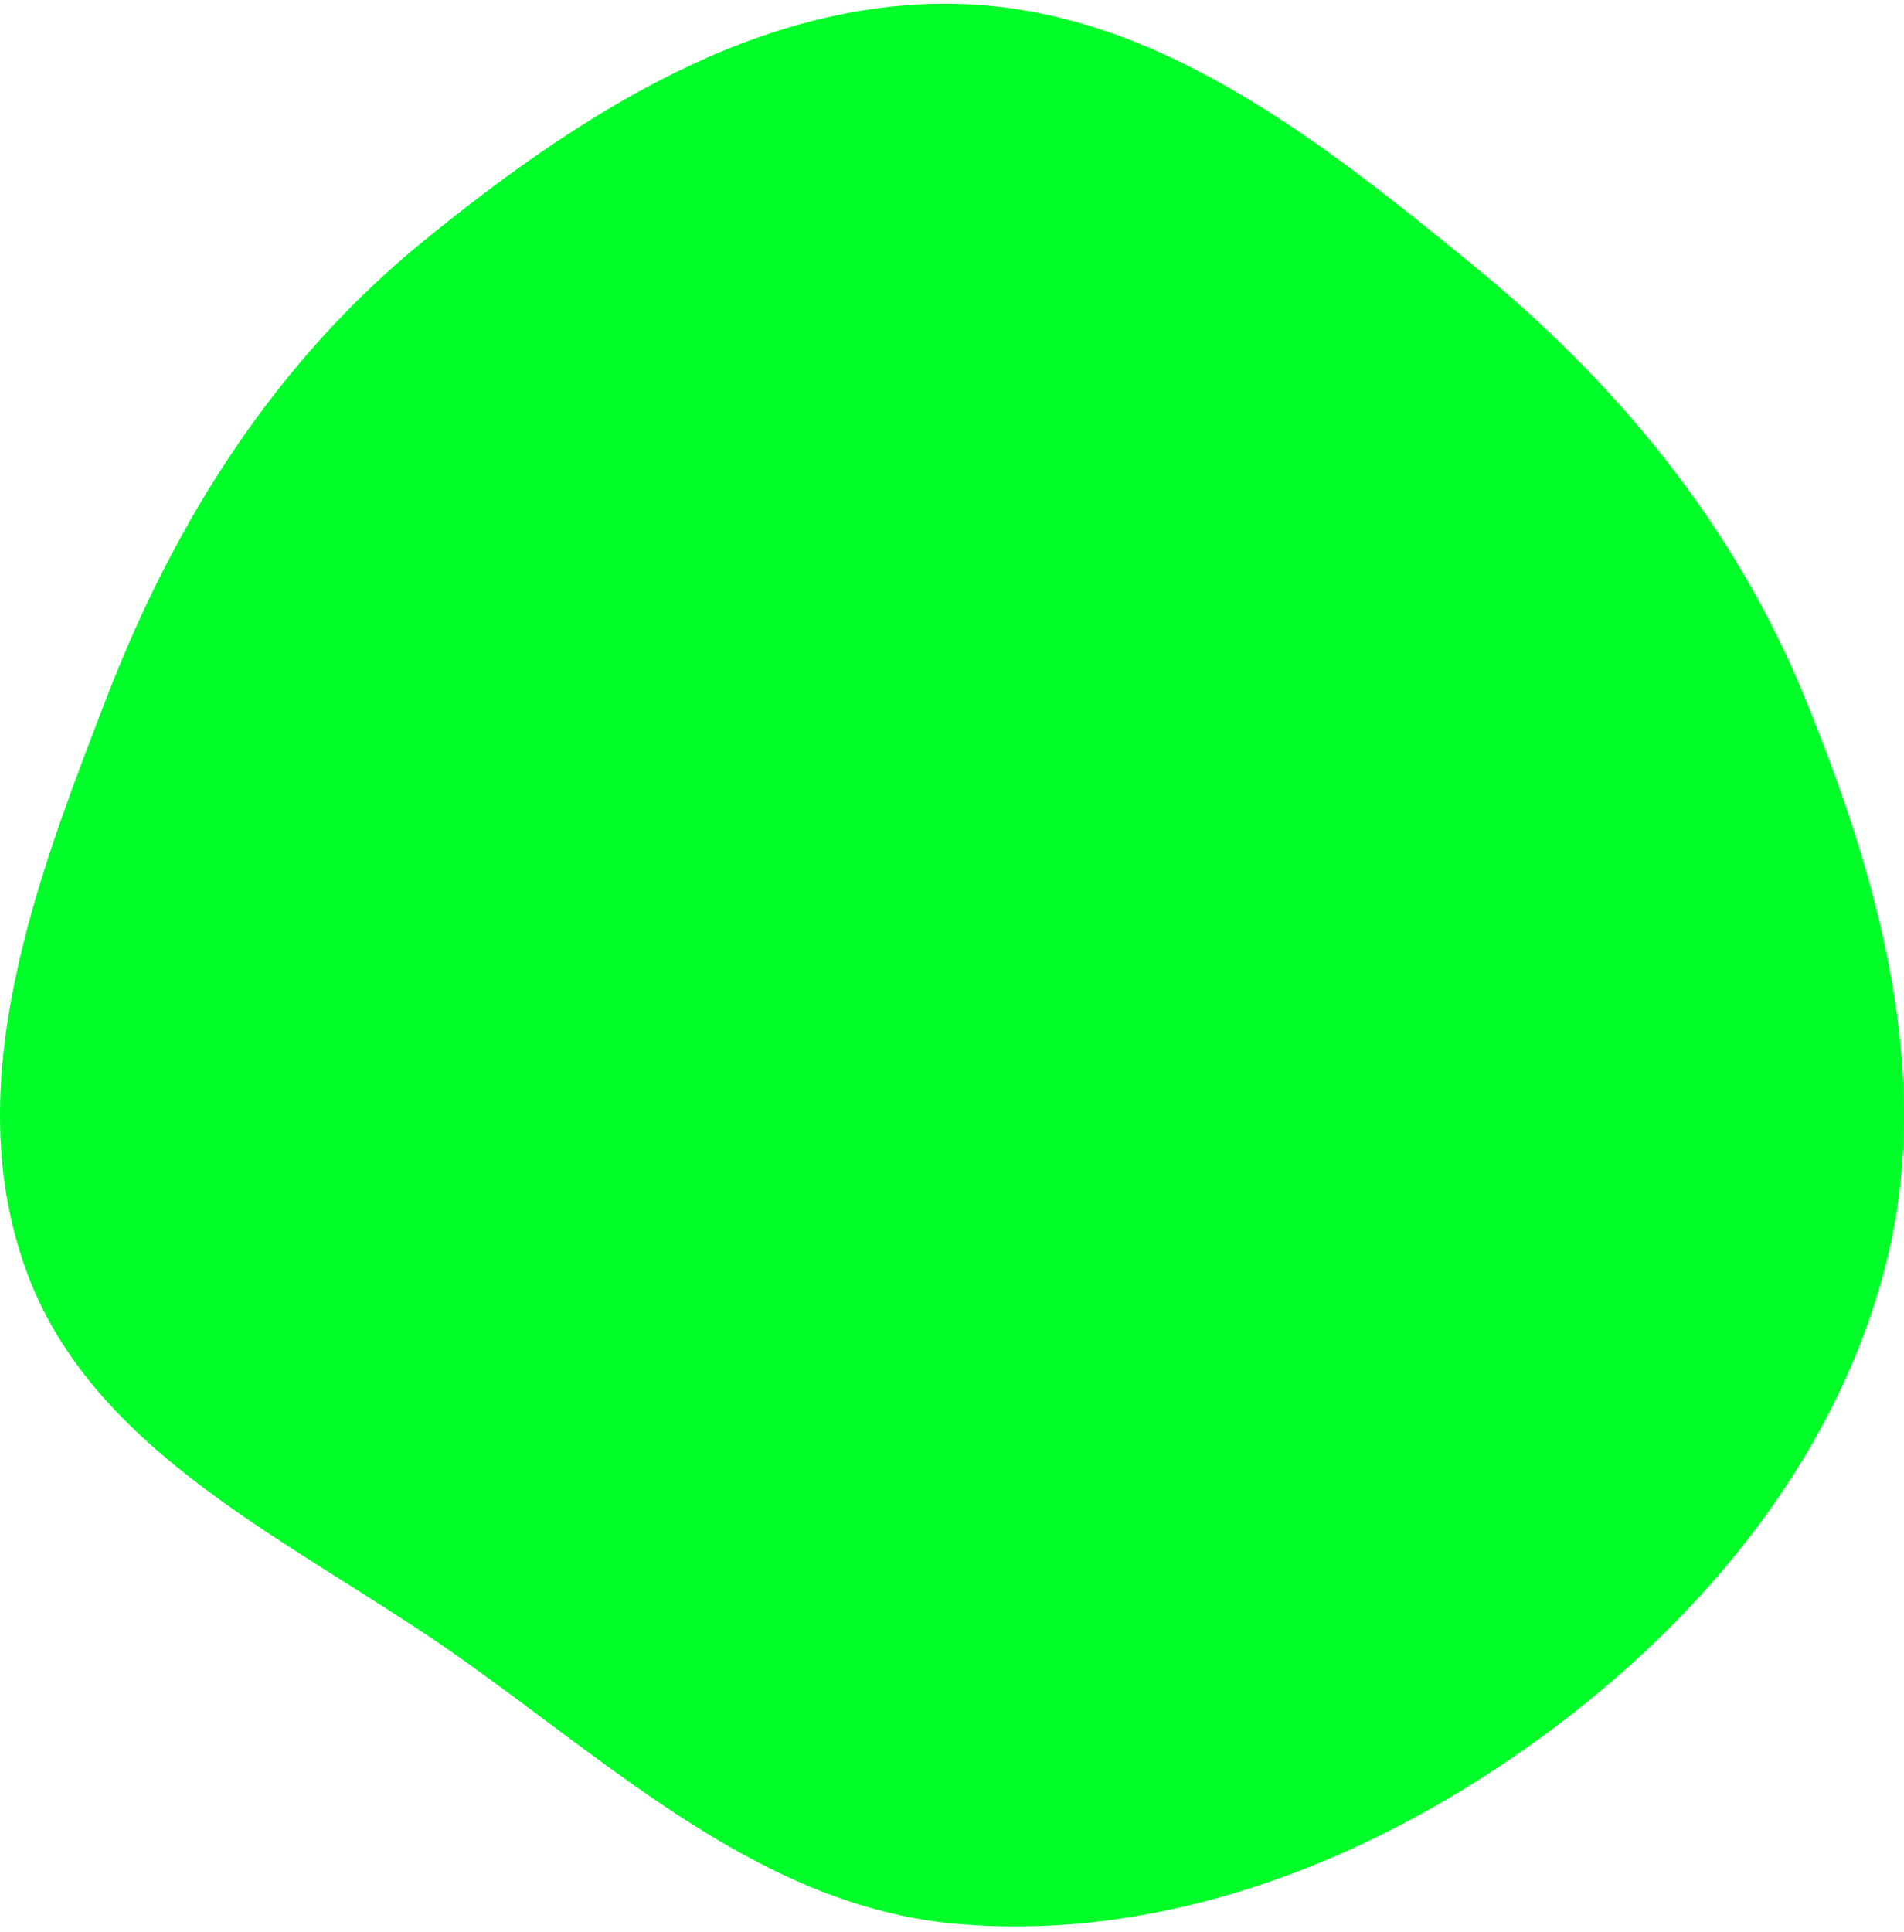 <svg width="210" height="213" viewBox="0 0 210 213" fill="none" xmlns="http://www.w3.org/2000/svg">
<path fill-rule="evenodd" clip-rule="evenodd" d="M105.5 0.424C127.294 0.913 145.525 15.404 162.368 29.155C178.286 42.149 191.206 57.791 198.986 76.744C207.277 96.941 213.439 118.872 207.858 139.968C202.101 161.727 186.753 179.765 168.285 192.784C149.967 205.698 127.875 214.084 105.5 212.127C84.128 210.258 67.783 194.767 50.263 182.463C32.467 169.965 10.269 160.422 2.873 140.055C-4.596 119.488 3.964 97.103 11.852 76.692C19.366 57.251 30.524 39.761 46.734 26.559C63.748 12.702 83.506 -0.07 105.5 0.424Z" fill="#00FF29"/>
</svg>
